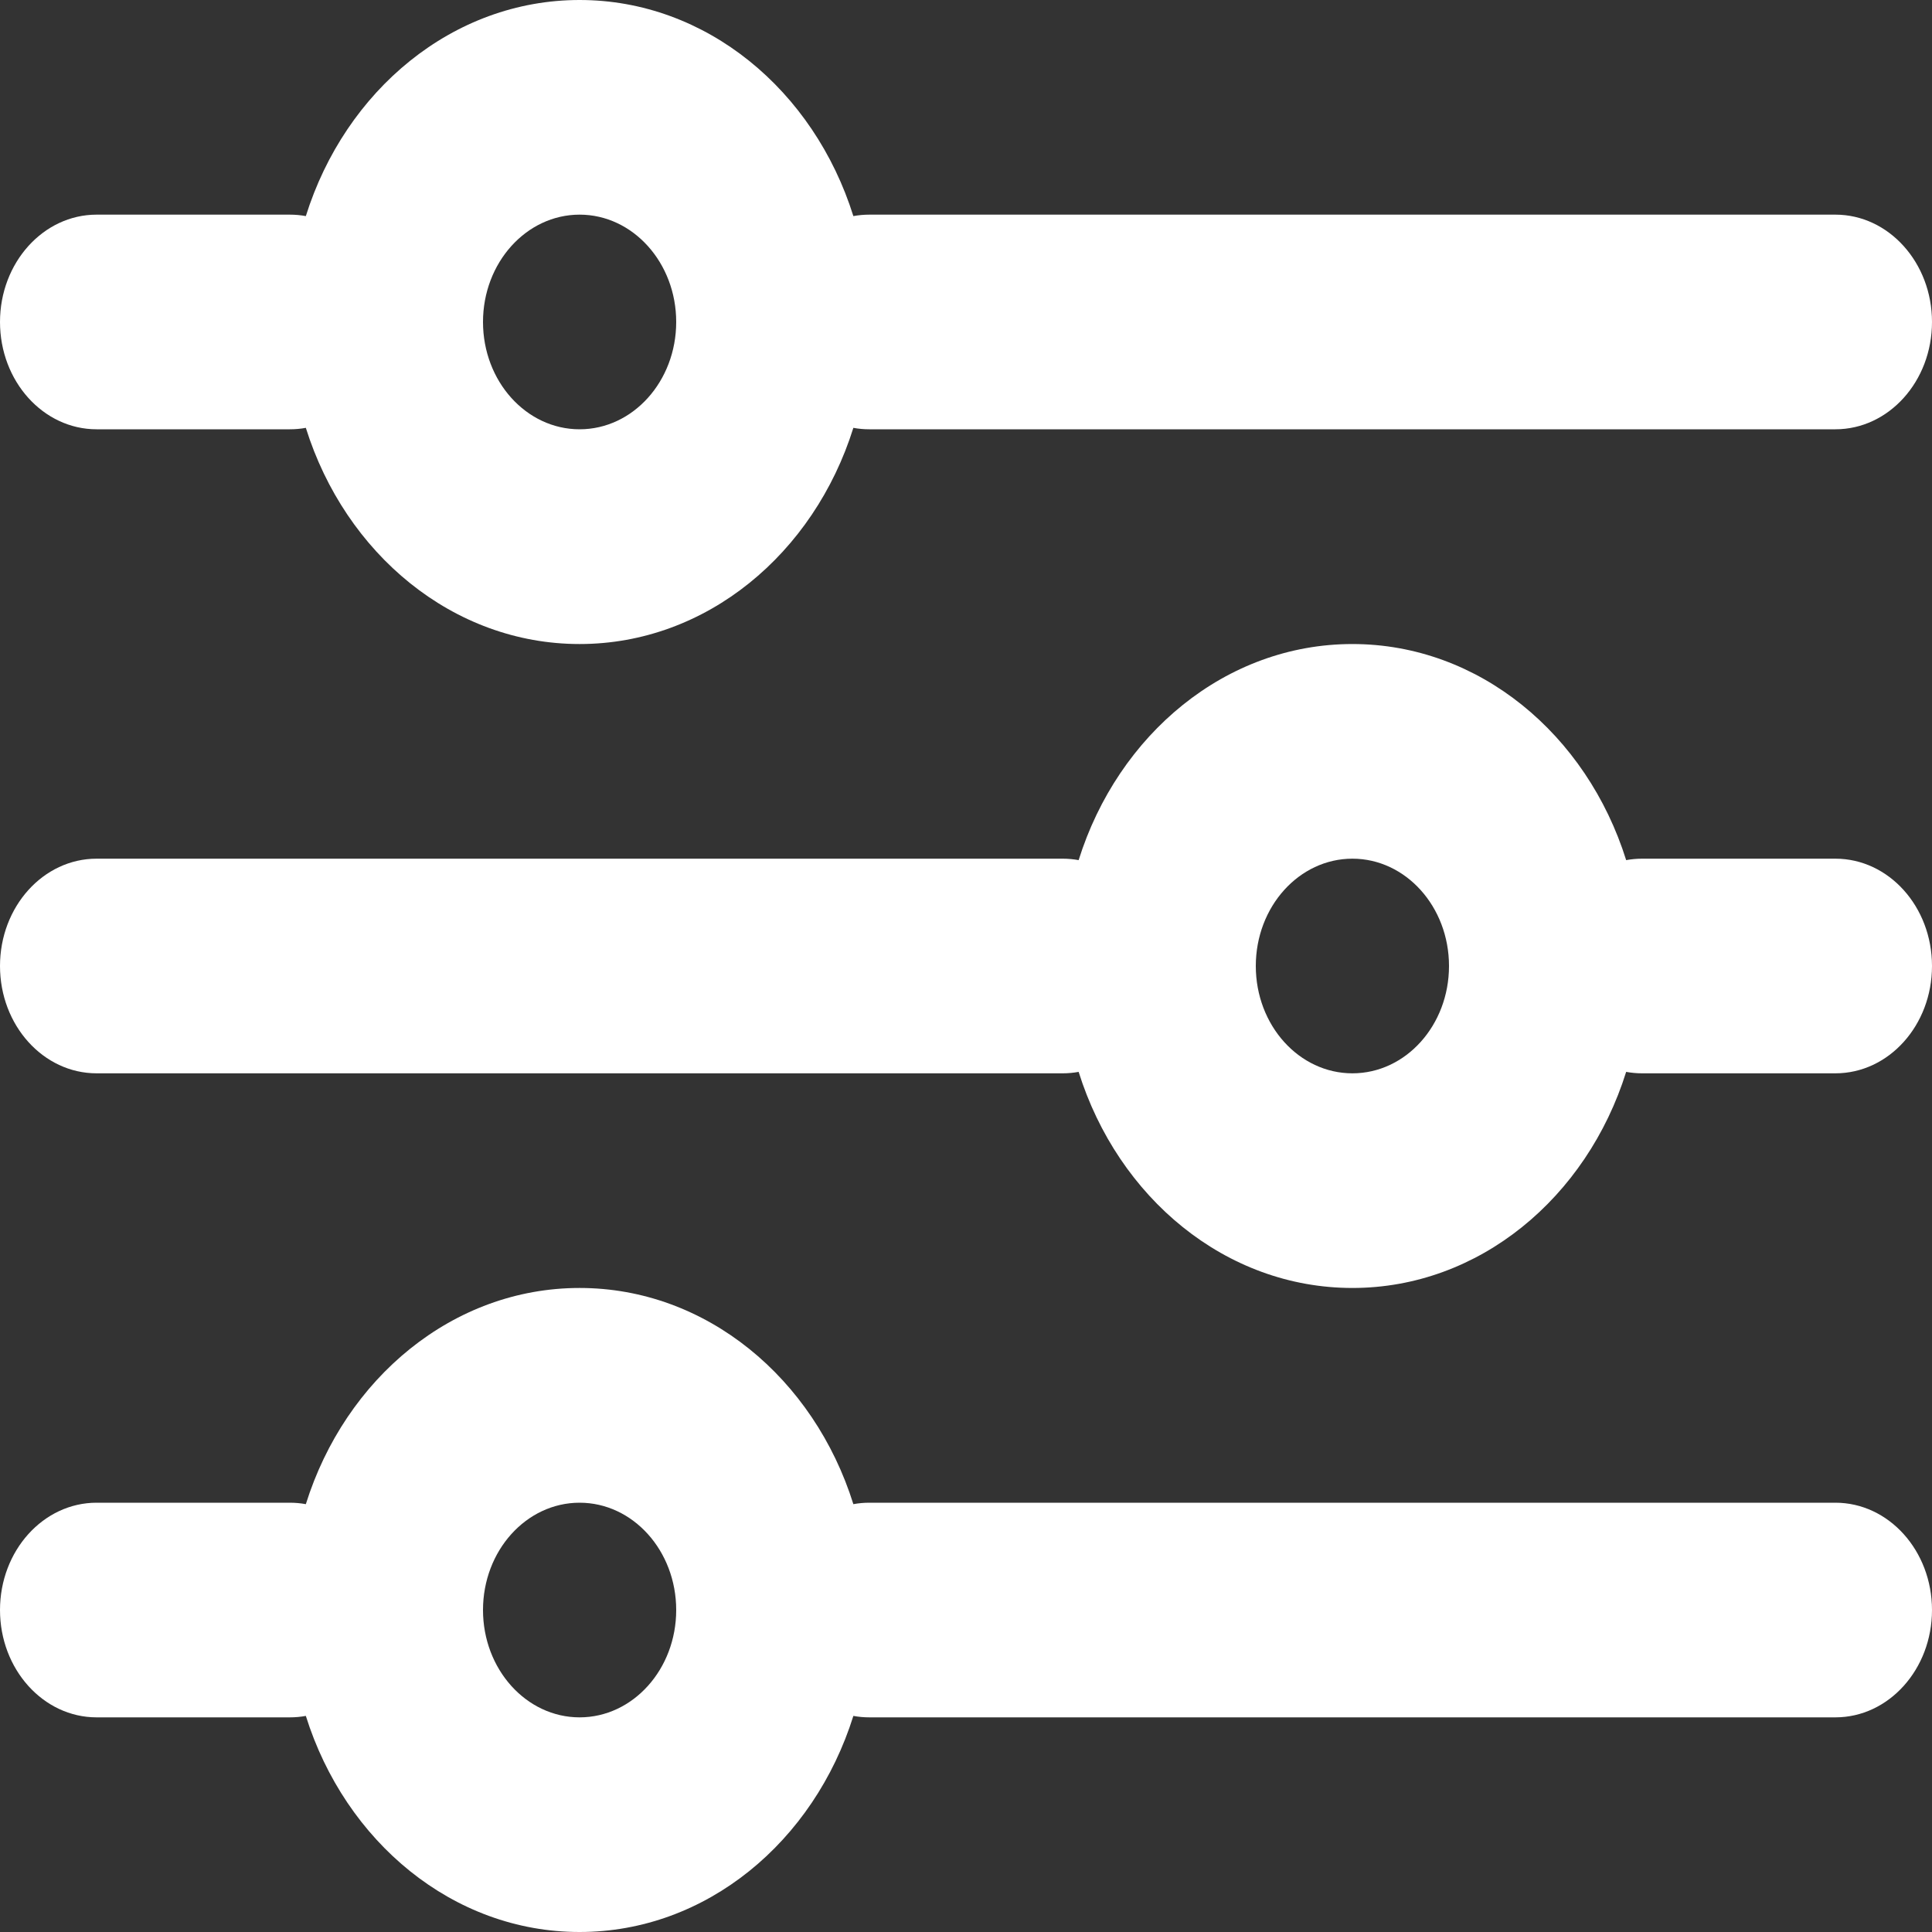 <svg width="20" height="20" viewBox="0 0 20 20" fill="none" xmlns="http://www.w3.org/2000/svg">
<rect x="0" y="0" width="20" height="20" fill="#333333" stroke="none"/>
<path fill-rule="evenodd" clip-rule="evenodd" d="M8.834 4.429C8.426 5.732 7.311 6.667 6 6.667C4.689 6.667 3.574 5.732 3.166 4.429C3.112 4.439 3.057 4.444 3 4.444H1C0.448 4.444 0 3.947 0 3.333C0 2.72 0.448 2.222 1 2.222H3C3.057 2.222 3.112 2.227 3.166 2.237C3.574 0.935 4.689 0 6 0C7.311 0 8.426 0.935 8.834 2.237C8.888 2.227 8.943 2.222 9 2.222H19C19.552 2.222 20 2.72 20 3.333C20 3.947 19.552 4.444 19 4.444H9C8.943 4.444 8.888 4.439 8.834 4.429ZM7 3.333C7 3.947 6.552 4.444 6 4.444C5.448 4.444 5 3.947 5 3.333C5 2.72 5.448 2.222 6 2.222C6.552 2.222 7 2.72 7 3.333Z" fill="white"/>
<path fill-rule="evenodd" clip-rule="evenodd" d="M0 16.667C0 16.053 0.448 15.556 1 15.556H3C3.057 15.556 3.112 15.561 3.166 15.571C3.574 14.268 4.689 13.333 6 13.333C7.311 13.333 8.426 14.268 8.834 15.571C8.888 15.561 8.943 15.556 9 15.556H19C19.552 15.556 20 16.053 20 16.667C20 17.28 19.552 17.778 19 17.778H9C8.943 17.778 8.888 17.773 8.834 17.763C8.426 19.065 7.311 20 6 20C4.689 20 3.574 19.065 3.166 17.763C3.112 17.773 3.057 17.778 3 17.778H1C0.448 17.778 0 17.28 0 16.667ZM7 16.667C7 17.28 6.552 17.778 6 17.778C5.448 17.778 5 17.28 5 16.667C5 16.053 5.448 15.556 6 15.556C6.552 15.556 7 16.053 7 16.667Z" fill="white"/>
<path fill-rule="evenodd" clip-rule="evenodd" d="M19 8.889C19.552 8.889 20 9.386 20 10C20 10.614 19.552 11.111 19 11.111H17C16.944 11.111 16.888 11.106 16.834 11.096C16.426 12.399 15.311 13.333 14 13.333C12.689 13.333 11.574 12.399 11.166 11.096C11.112 11.106 11.056 11.111 11 11.111H1C0.448 11.111 0 10.614 0 10C0 9.386 0.448 8.889 1 8.889H11C11.056 8.889 11.112 8.894 11.166 8.904C11.574 7.602 12.689 6.667 14 6.667C15.311 6.667 16.426 7.602 16.834 8.904C16.888 8.894 16.944 8.889 17 8.889H19ZM14 11.111C14.552 11.111 15 10.614 15 10C15 9.386 14.552 8.889 14 8.889C13.448 8.889 13 9.386 13 10C13 10.614 13.448 11.111 14 11.111Z" fill="white"/>
</svg>
